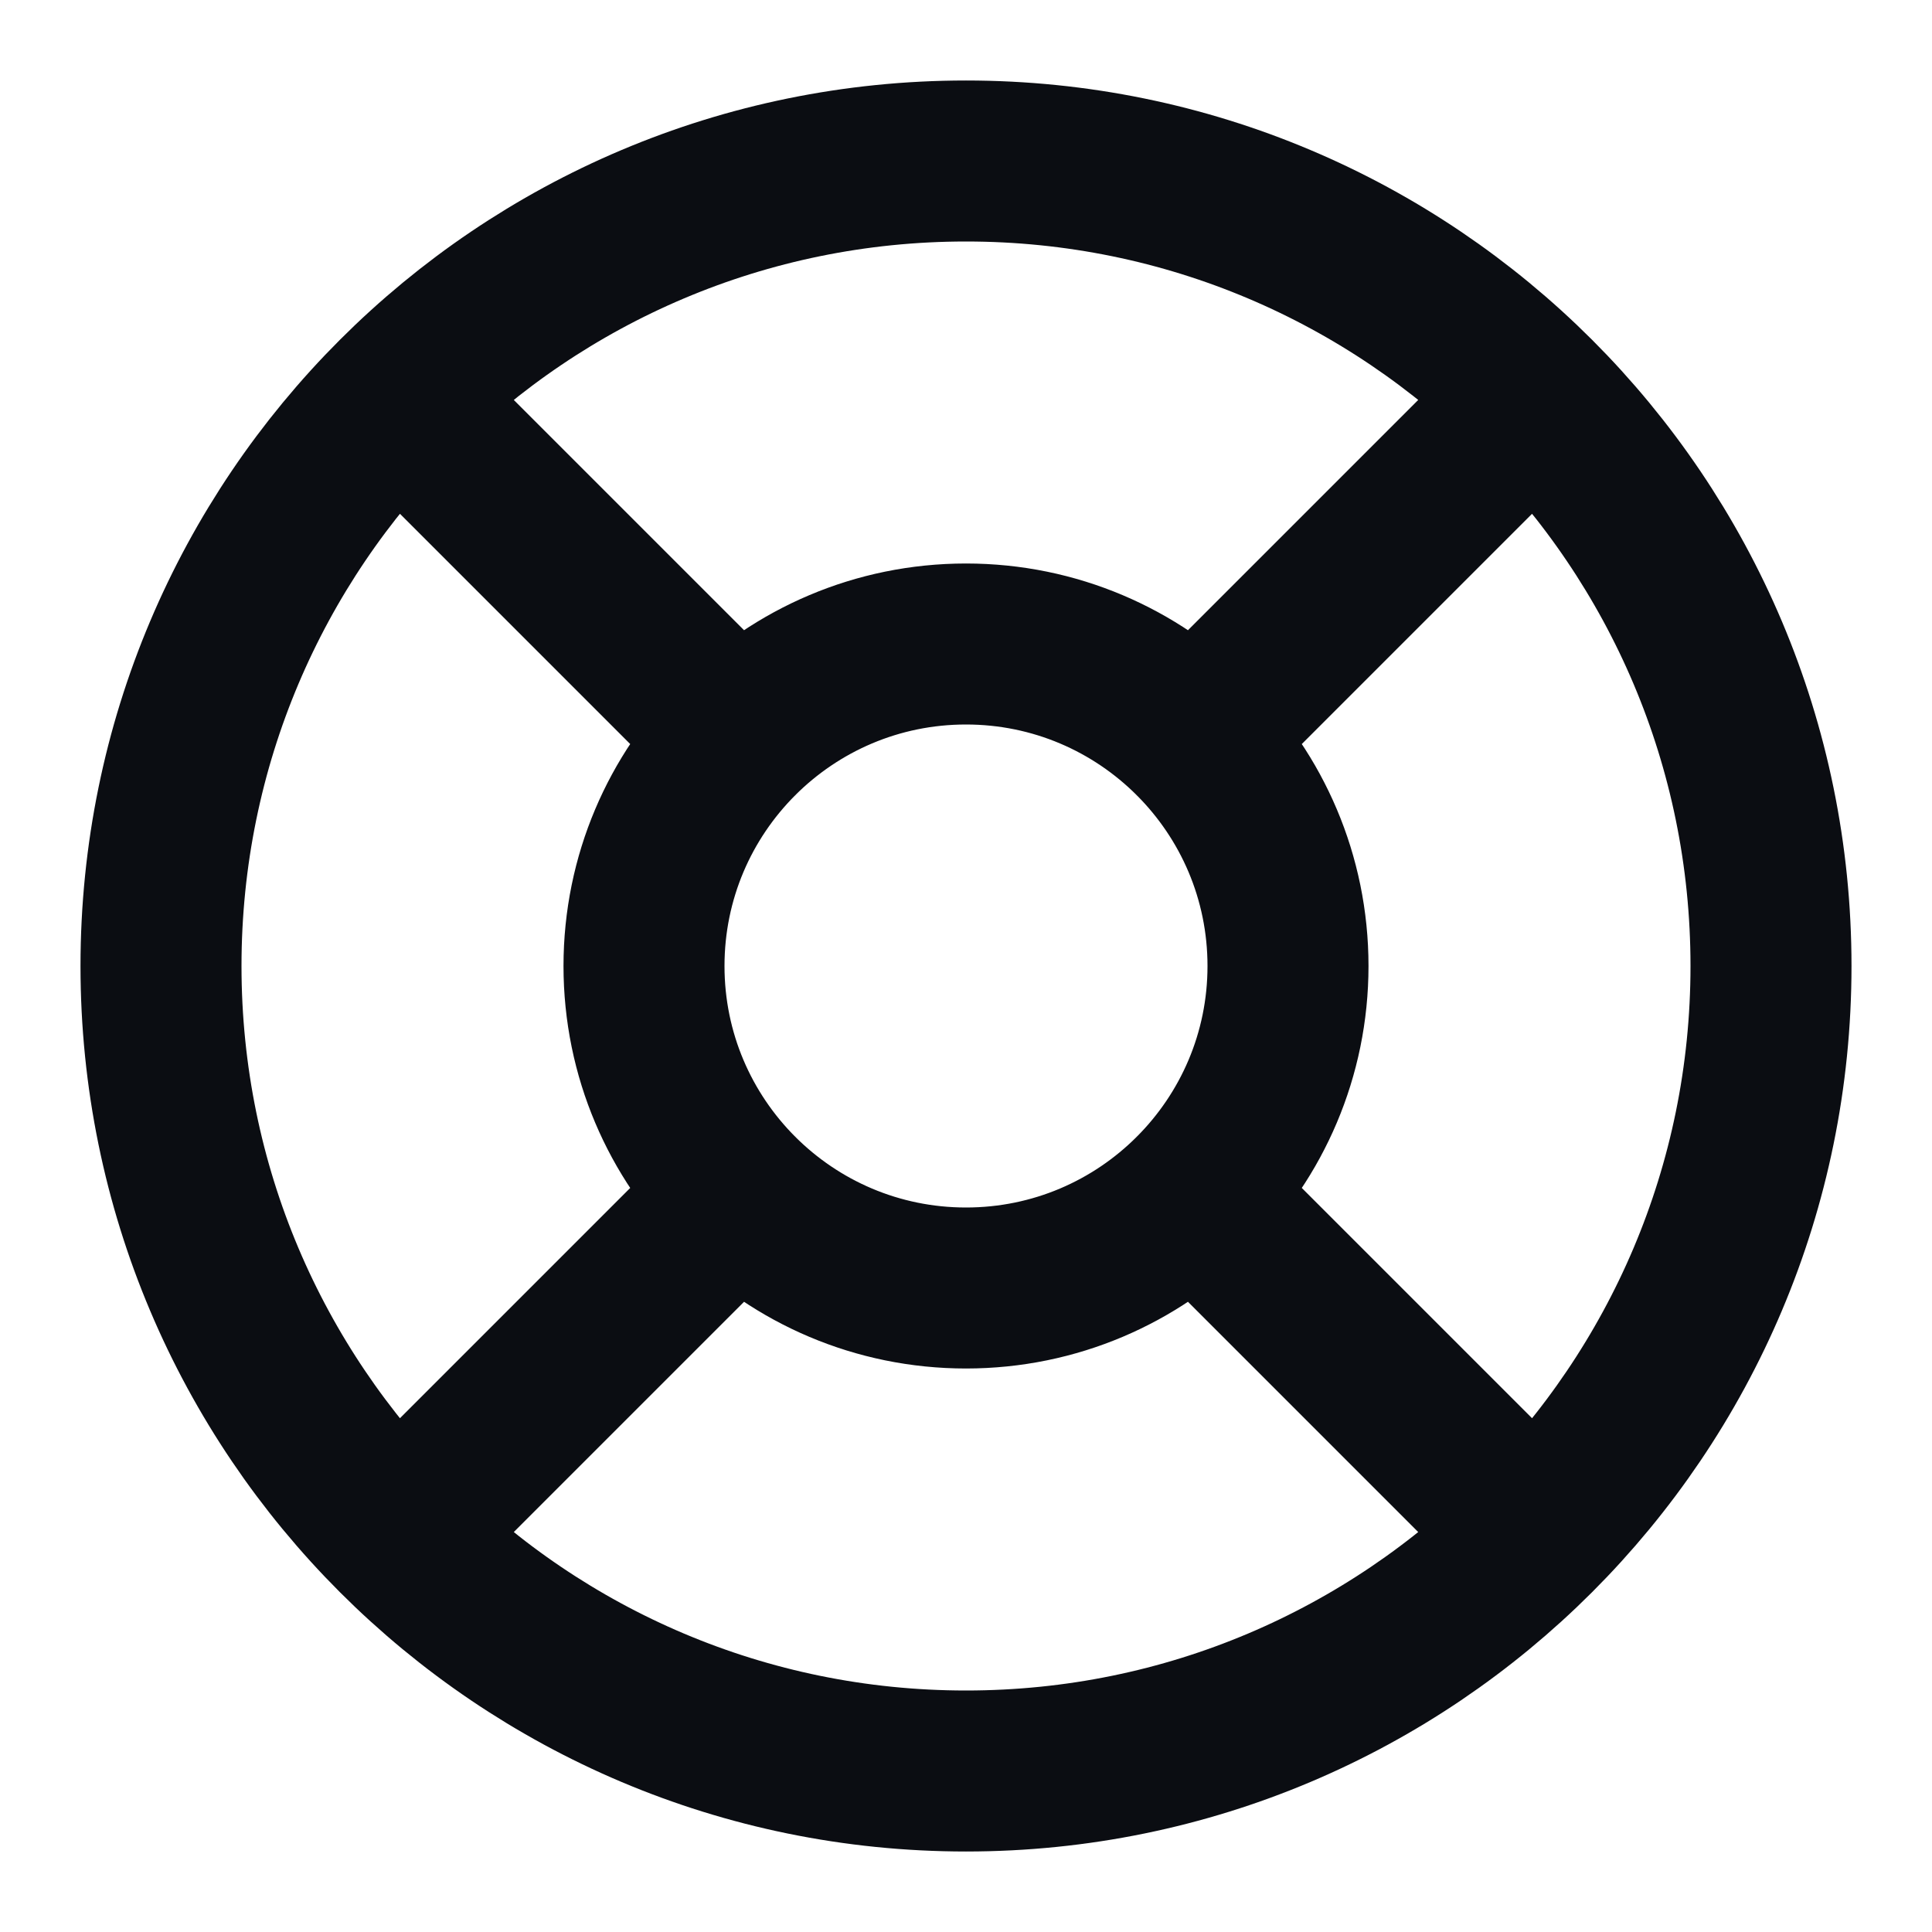 <svg width="24" height="24" viewBox="0 0 24 24" fill="none" xmlns="http://www.w3.org/2000/svg">
<path d="M14.828 9.172L19.071 4.929M19.071 4.929C17.261 3.119 14.761 2 12 2C9.239 2 6.739 3.119 4.929 4.929M19.071 4.929C20.881 6.739 22 9.239 22 12C22 14.761 20.881 17.261 19.071 19.071M14.828 14.828L19.071 19.071M19.071 19.071C17.261 20.881 14.761 22 12 22C9.239 22 6.739 20.881 4.929 19.071M9.172 14.828L4.929 19.071M4.929 19.071C3.119 17.261 2 14.761 2 12C2 9.239 3.119 6.739 4.929 4.929M9.172 9.172L4.929 4.929M16 12C16 14.209 14.209 16 12 16C9.791 16 8 14.209 8 12C8 9.791 9.791 8 12 8C14.209 8 16 9.791 16 12Z" stroke="#0B0D12" stroke-width="2" stroke-linecap="round" stroke-linejoin="round"/>
</svg>
